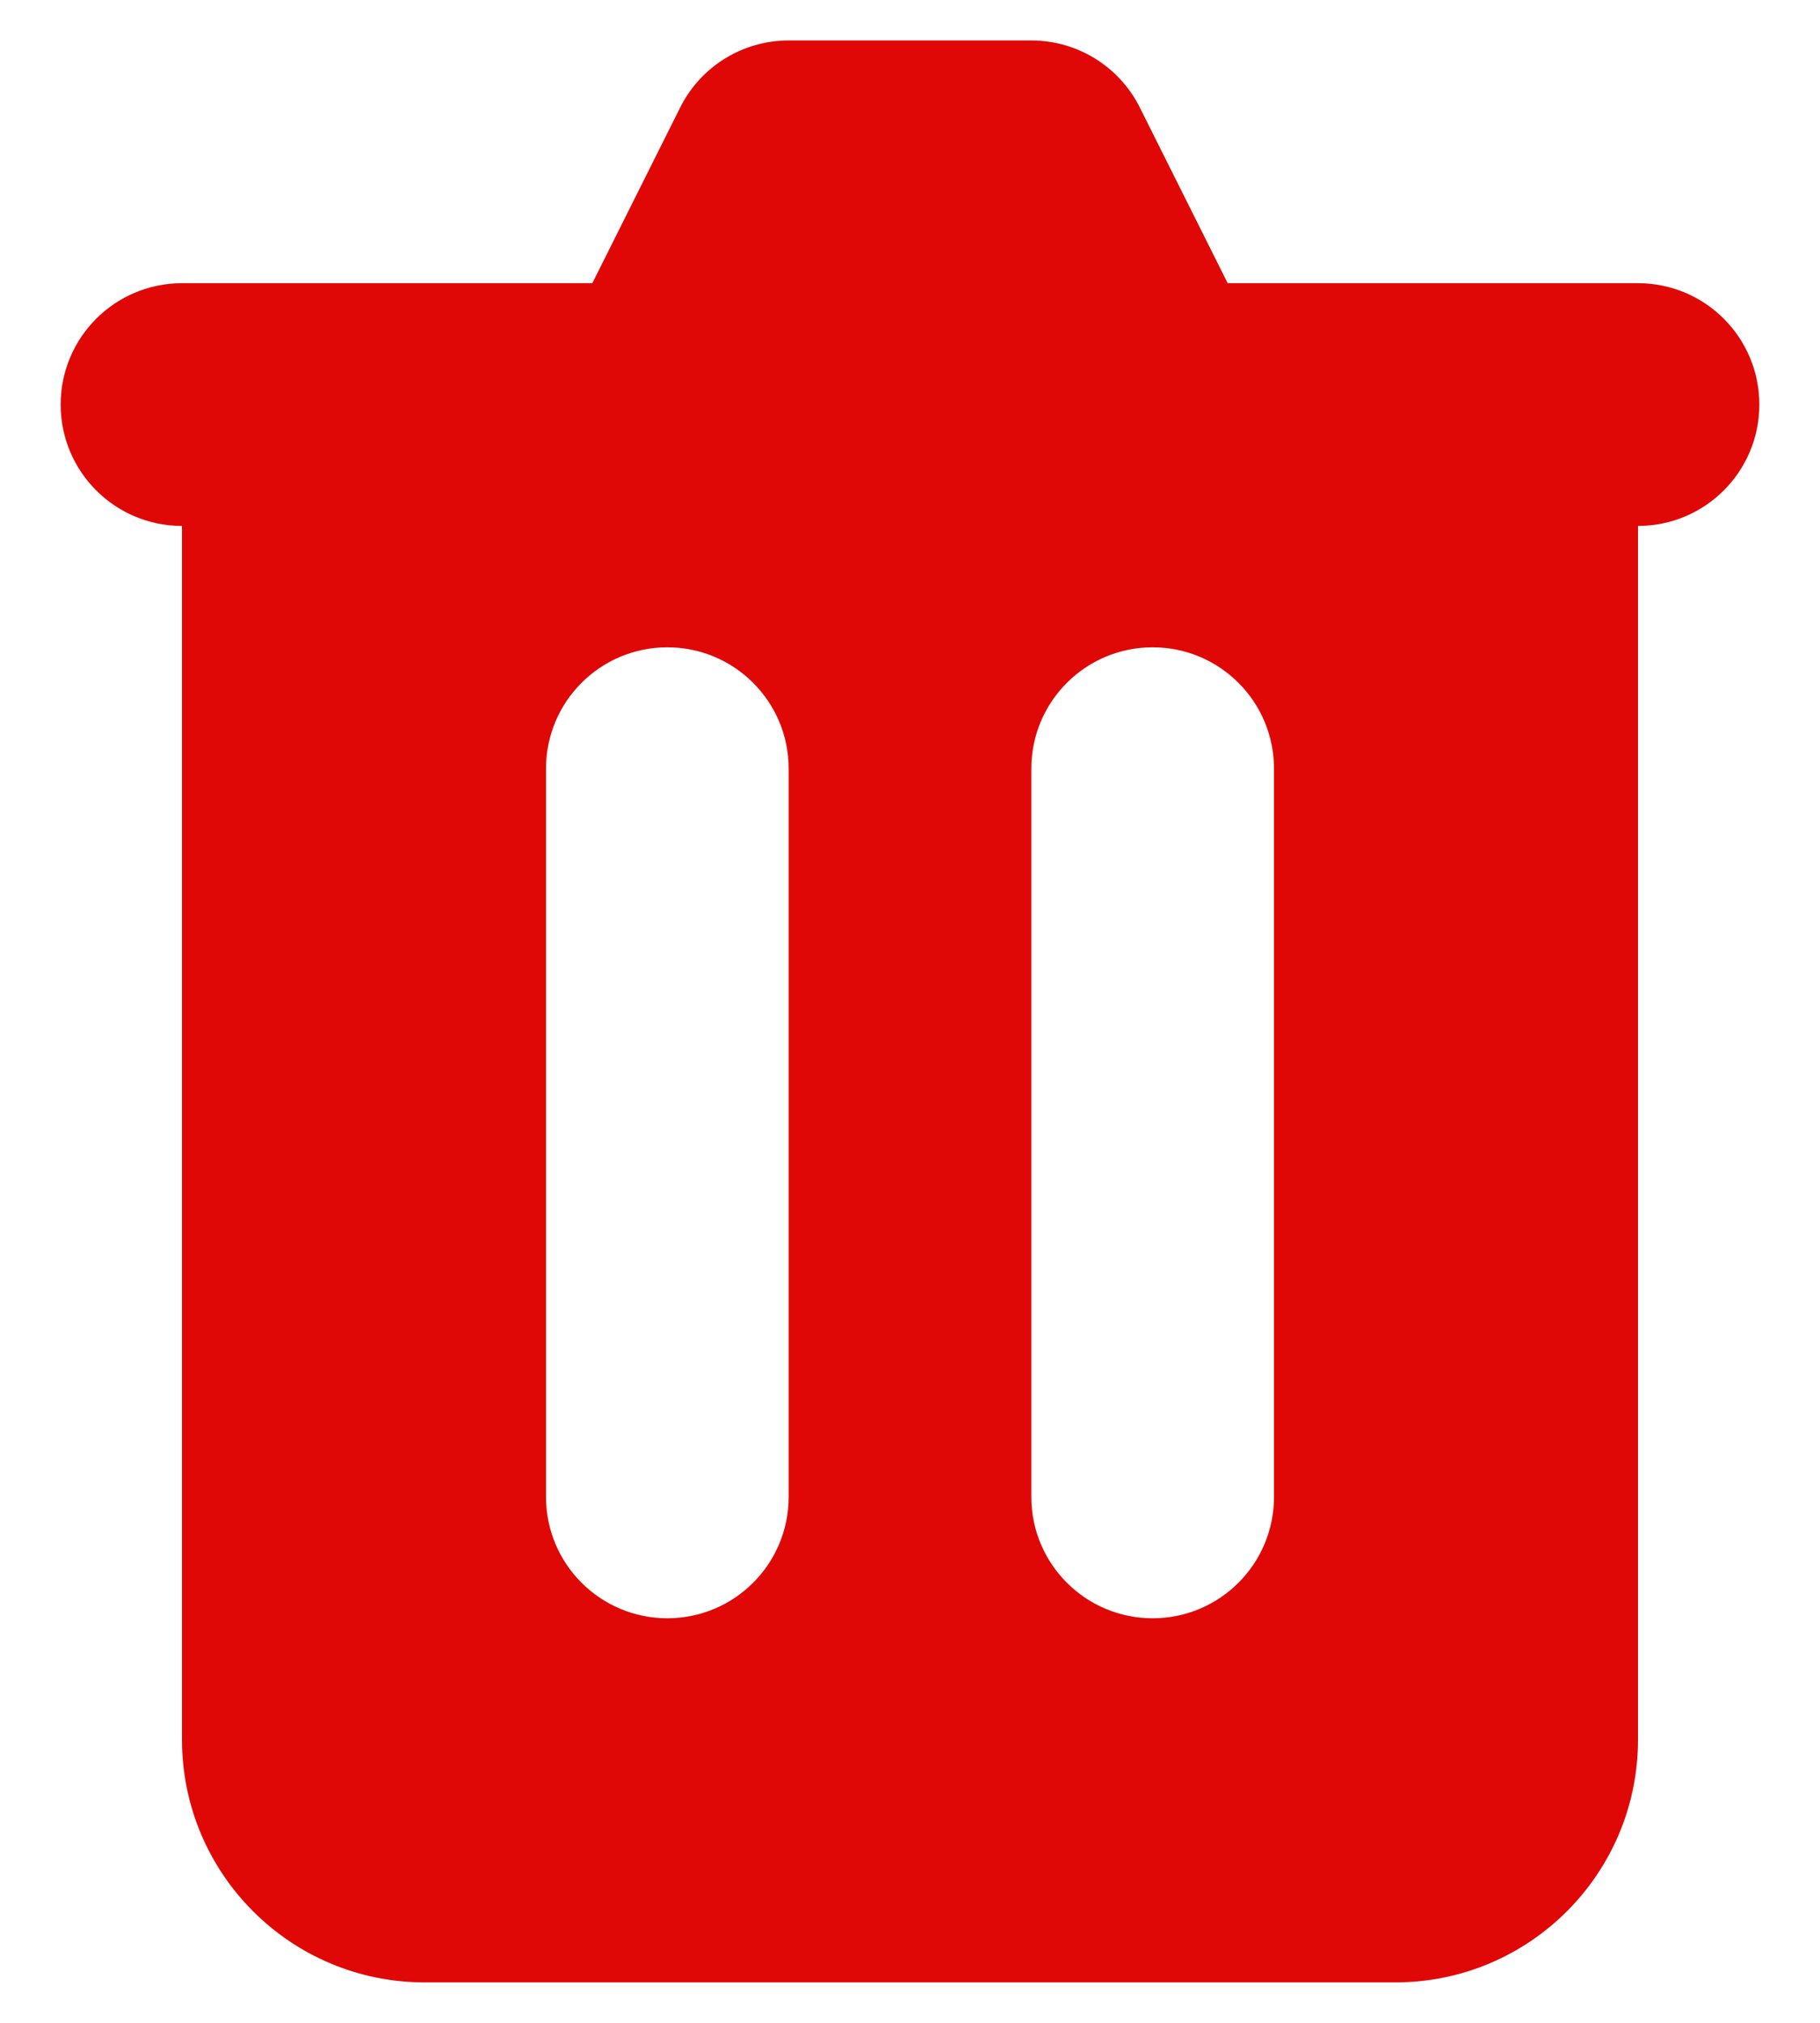 <svg width="18" height="20" viewBox="0 0 18 20" fill="none" xmlns="http://www.w3.org/2000/svg">
<path fill-rule="evenodd" clip-rule="evenodd" d="M7.8 0.4C7.345 0.4 6.93 0.657 6.727 1.063L5.858 2.8H1.8C1.137 2.8 0.6 3.337 0.6 4C0.6 4.663 1.137 5.2 1.8 5.2L1.8 17.2C1.8 18.525 2.874 19.6 4.2 19.6H13.8C15.126 19.6 16.2 18.525 16.2 17.2V5.2C16.863 5.2 17.4 4.663 17.4 4C17.4 3.337 16.863 2.8 16.2 2.8H12.142L11.273 1.063C11.07 0.657 10.655 0.4 10.2 0.4H7.8ZM5.4 7.6C5.4 6.937 5.937 6.4 6.6 6.4C7.263 6.4 7.8 6.937 7.8 7.6V14.8C7.8 15.463 7.263 16 6.6 16C5.937 16 5.4 15.463 5.4 14.8V7.6ZM11.4 6.4C10.737 6.4 10.2 6.937 10.2 7.6V14.8C10.2 15.463 10.737 16 11.4 16C12.063 16 12.6 15.463 12.6 14.8V7.6C12.6 6.937 12.063 6.4 11.4 6.4Z" fill="#E00807"/>
</svg>
